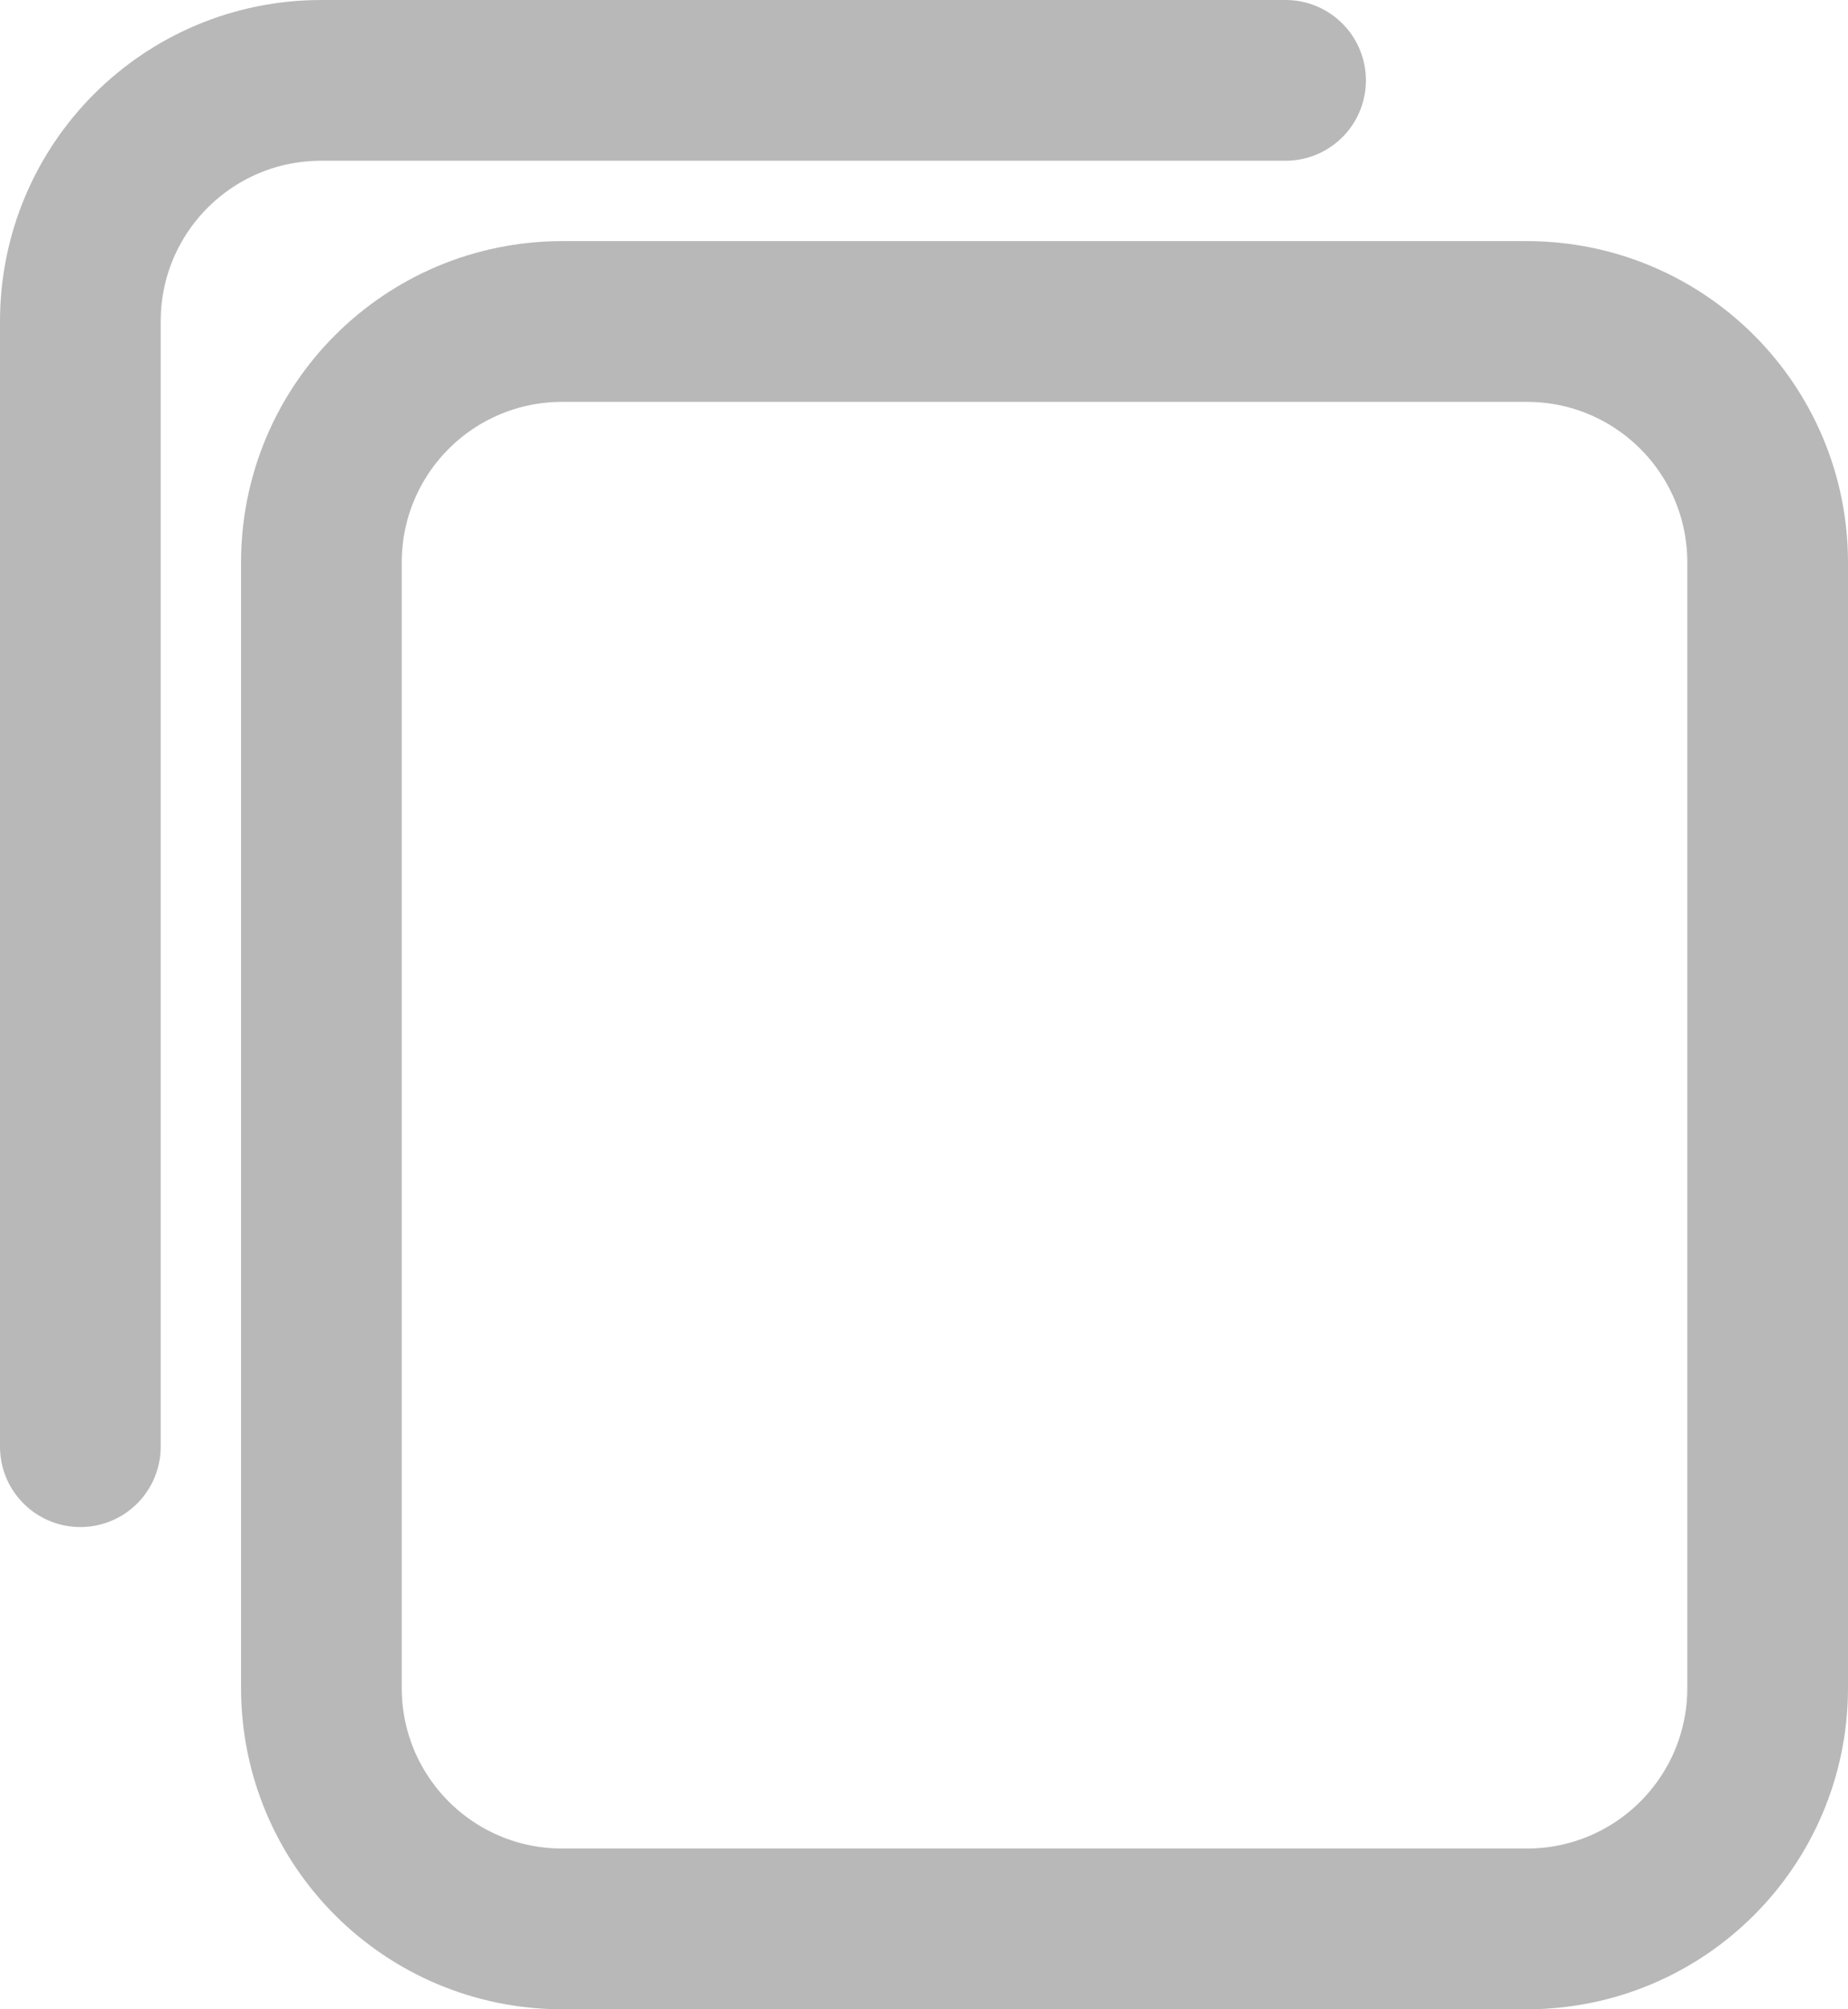 <?xml version="1.0" encoding="utf-8"?>
<!-- Generator: Adobe Illustrator 25.0.0, SVG Export Plug-In . SVG Version: 6.00 Build 0)  -->
<svg version="1.1" id="Layer_1" xmlns="http://www.w3.org/2000/svg" xmlns:xlink="http://www.w3.org/1999/xlink" x="0px" y="0px"
	 width="23px" height="25px" viewBox="0 0 23 25" enable-background="new 0 0 23 25" xml:space="preserve">
<path fill-rule="evenodd" clip-rule="evenodd" fill="none" stroke="#B7B8B7" stroke-width="2" stroke-linecap="round" stroke-linejoin="round" stroke-miterlimit="10" d="
	M4,7c0-1.66,1.34-3,3-3h12c1.66,0,3,1.34,3,3v14c0,1.66-1.34,3-3,3H7c-1.66,0-3-1.34-3-3V7z"/>
<path fill-rule="evenodd" clip-rule="evenodd" fill="none" stroke="#B7B8B7" stroke-width="2" stroke-linecap="round" stroke-linejoin="round" stroke-miterlimit="10" d="
	M16,1H4C2.34,1,1,2.34,1,4v14"/>
</svg>
